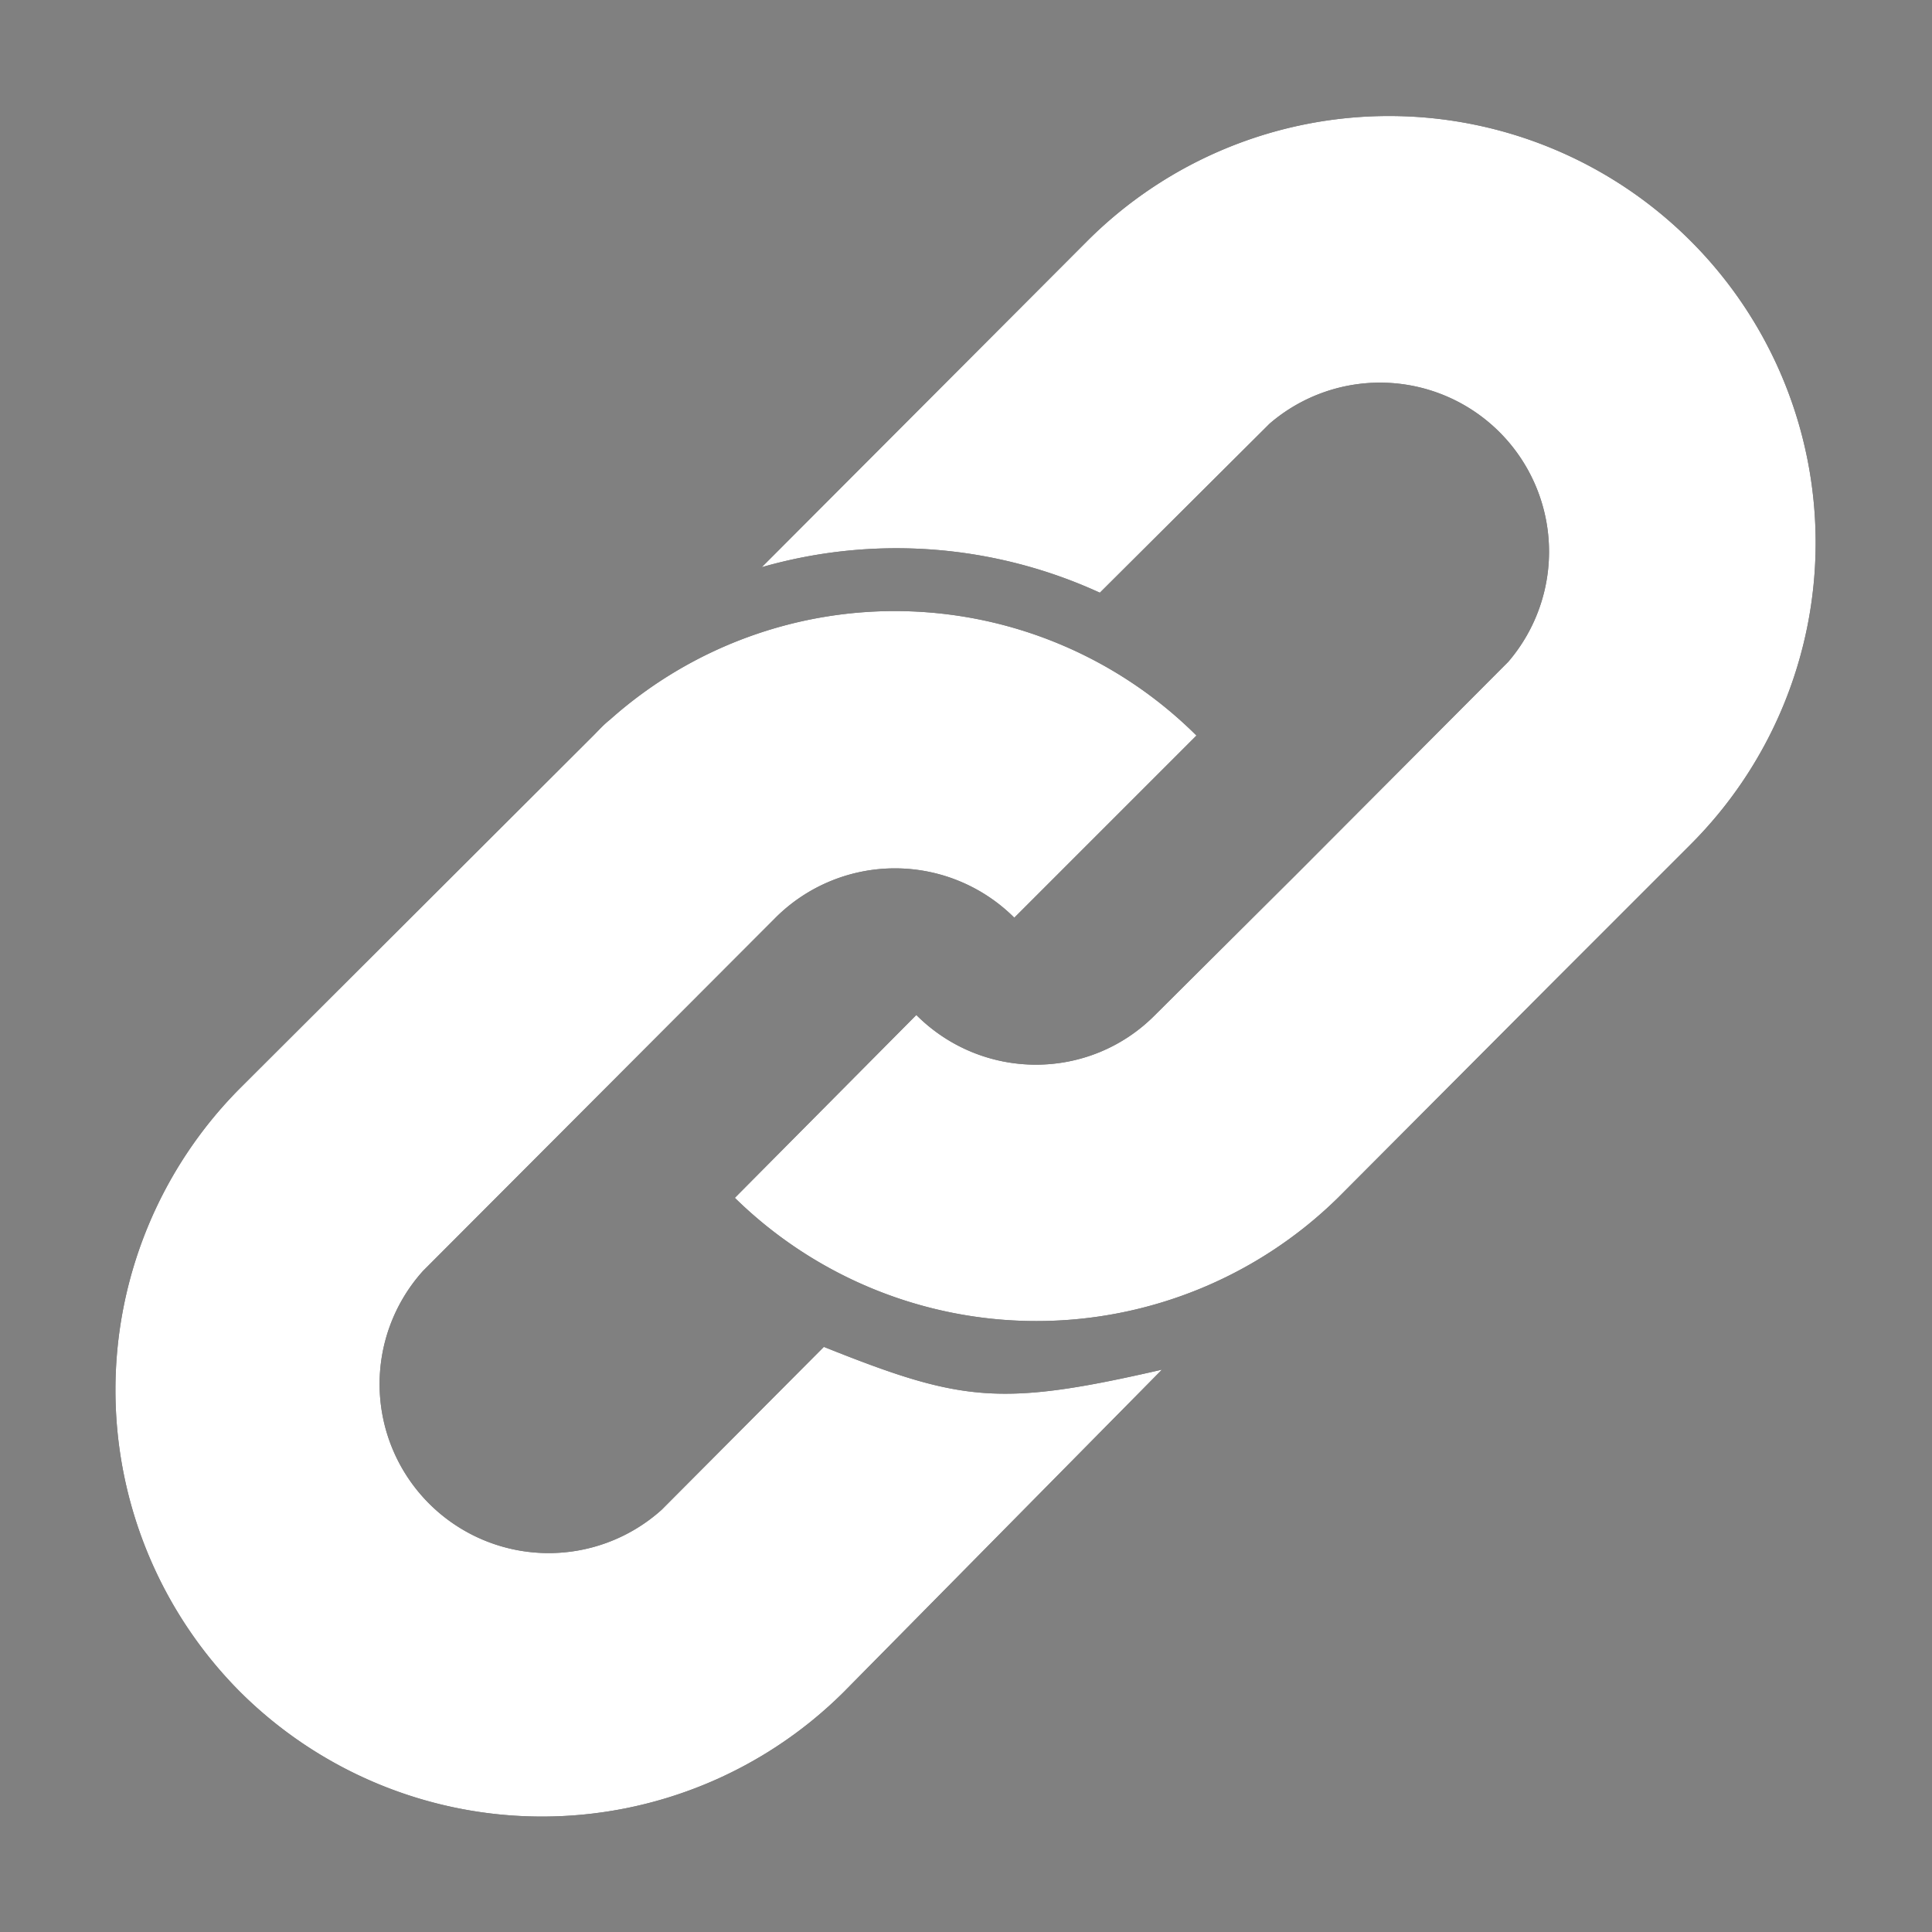 <svg xmlns="http://www.w3.org/2000/svg" xmlns:xlink="http://www.w3.org/1999/xlink" width="28" height="28" viewBox="0 0 28 28"><rect x="0" y="0" width="28" height="28" fill="#808080" stroke="none"/><defs><path id="pi48a" d="M943.5 2652.24l-1.93 1.93-3.18 3.19a6.24 6.24 0 0 1-8.74 0l2.63-2.65c.96.96 2.51.96 3.46 0l2.03-2.02 3.09-3.1a2.45 2.45 0 0 0-3.46-3.45l-2.46 2.45a7.07 7.07 0 0 0-4.9-.37l4.72-4.73a6.18 6.18 0 1 1 8.74 8.75zm-7.65 7.6l-4.62 4.68a6.2 6.2 0 0 1-8.75 0 6.2 6.2 0 0 1 0-8.75l5.12-5.11c.07-.07.15-.16.24-.23a6.2 6.2 0 0 1 8.5.23l-2.64 2.64a2.45 2.45 0 0 0-3.46 0l-5.11 5.12a2.45 2.45 0 0 0 3.46 3.46l2.35-2.36c2 .8 2.55.87 4.9.33z"/></defs><g><g transform="translate(-919 -2640)"><use xlink:href="#pi48a"/><use fill="#fff" xlink:href="#pi48a"/></g></g></svg>